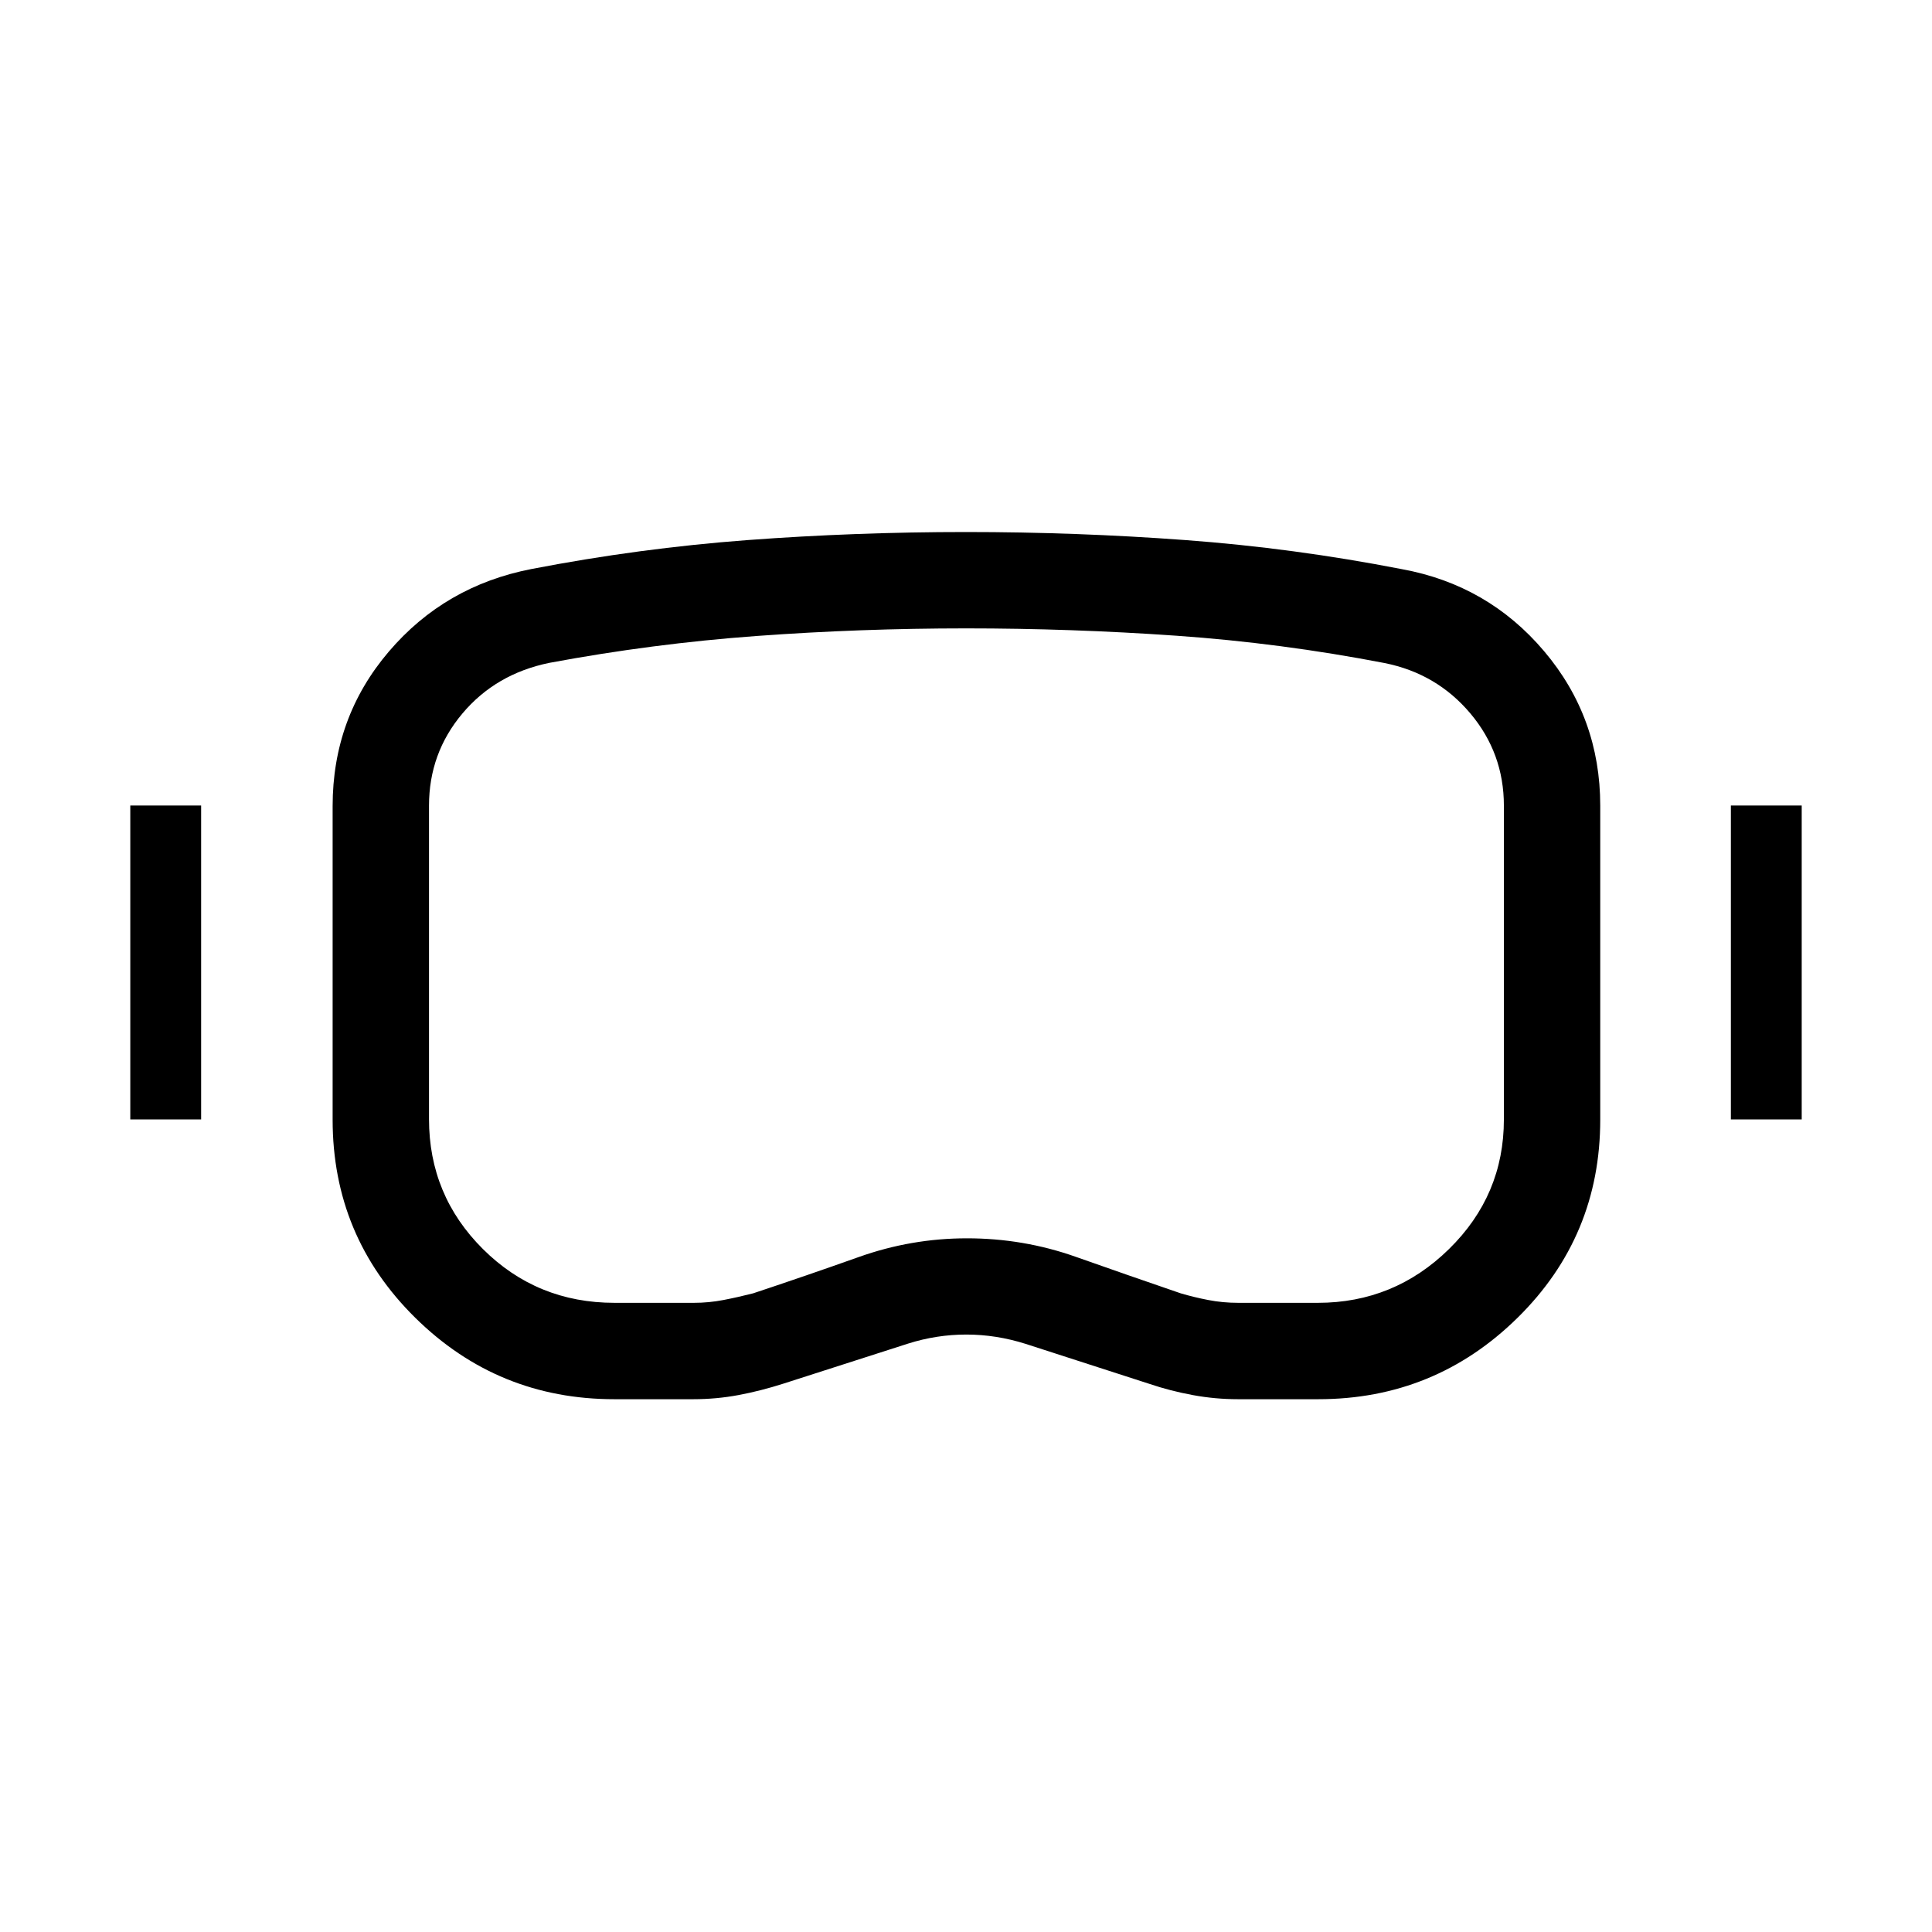 <svg xmlns="http://www.w3.org/2000/svg" height="40" viewBox="0 -960 960 960" width="40"><path d="M305.26-264.74q-57.9 0-98.94-40.49-41.04-40.48-41.04-98.43v-155.78q0-44.02 27.89-76.75t70.97-41.08q53.7-10.36 107.35-14.37 53.66-4 108.53-4 54.87 0 108.83 3.99 53.95 3.98 107.8 14.47 42.74 7.82 70.62 40.76 27.88 32.93 27.88 76.77v155.99q0 58.02-41.1 98.47-41.1 40.45-99.02 40.45h-39.9q-11.34 0-22.48-2.06-11.14-2.05-21.51-5.56l-61.55-19.89q-14.64-4.62-29.41-4.62-14.78 0-28.97 4.5l-61.94 19.89q-11.33 3.63-22.32 5.68-10.99 2.06-22.48 2.06h-39.21Zm.09-47.89h39.4q7.46 0 14.71-1.4 7.25-1.4 14.8-3.33 26.46-8.79 52.53-18.06 26.08-9.27 53.68-9.27 28.02 0 53.97 9.16 25.95 9.17 52.22 18.17 6.53 1.94 13.73 3.33 7.19 1.4 14.94 1.4h39.48q37.95 0 65.21-26.74 27.25-26.73 27.25-64.39v-155.89q0-26.1-16.69-45.89-16.7-19.79-42.52-24.98-51.55-9.96-103.6-13.6-52.04-3.64-104.4-3.64-52.53 0-104.13 3.78-51.6 3.77-103.01 13.36-26.61 5.47-43.18 25.19-16.57 19.72-16.57 45.78v155.71q0 37.93 26.83 64.62 26.84 26.69 65.35 26.69ZM64.74-403.76v-155.98h35.2v155.98h-35.2Zm795.32 0v-155.98h35.2v155.98h-35.2Zm-379.65-76.62Z"/></svg>